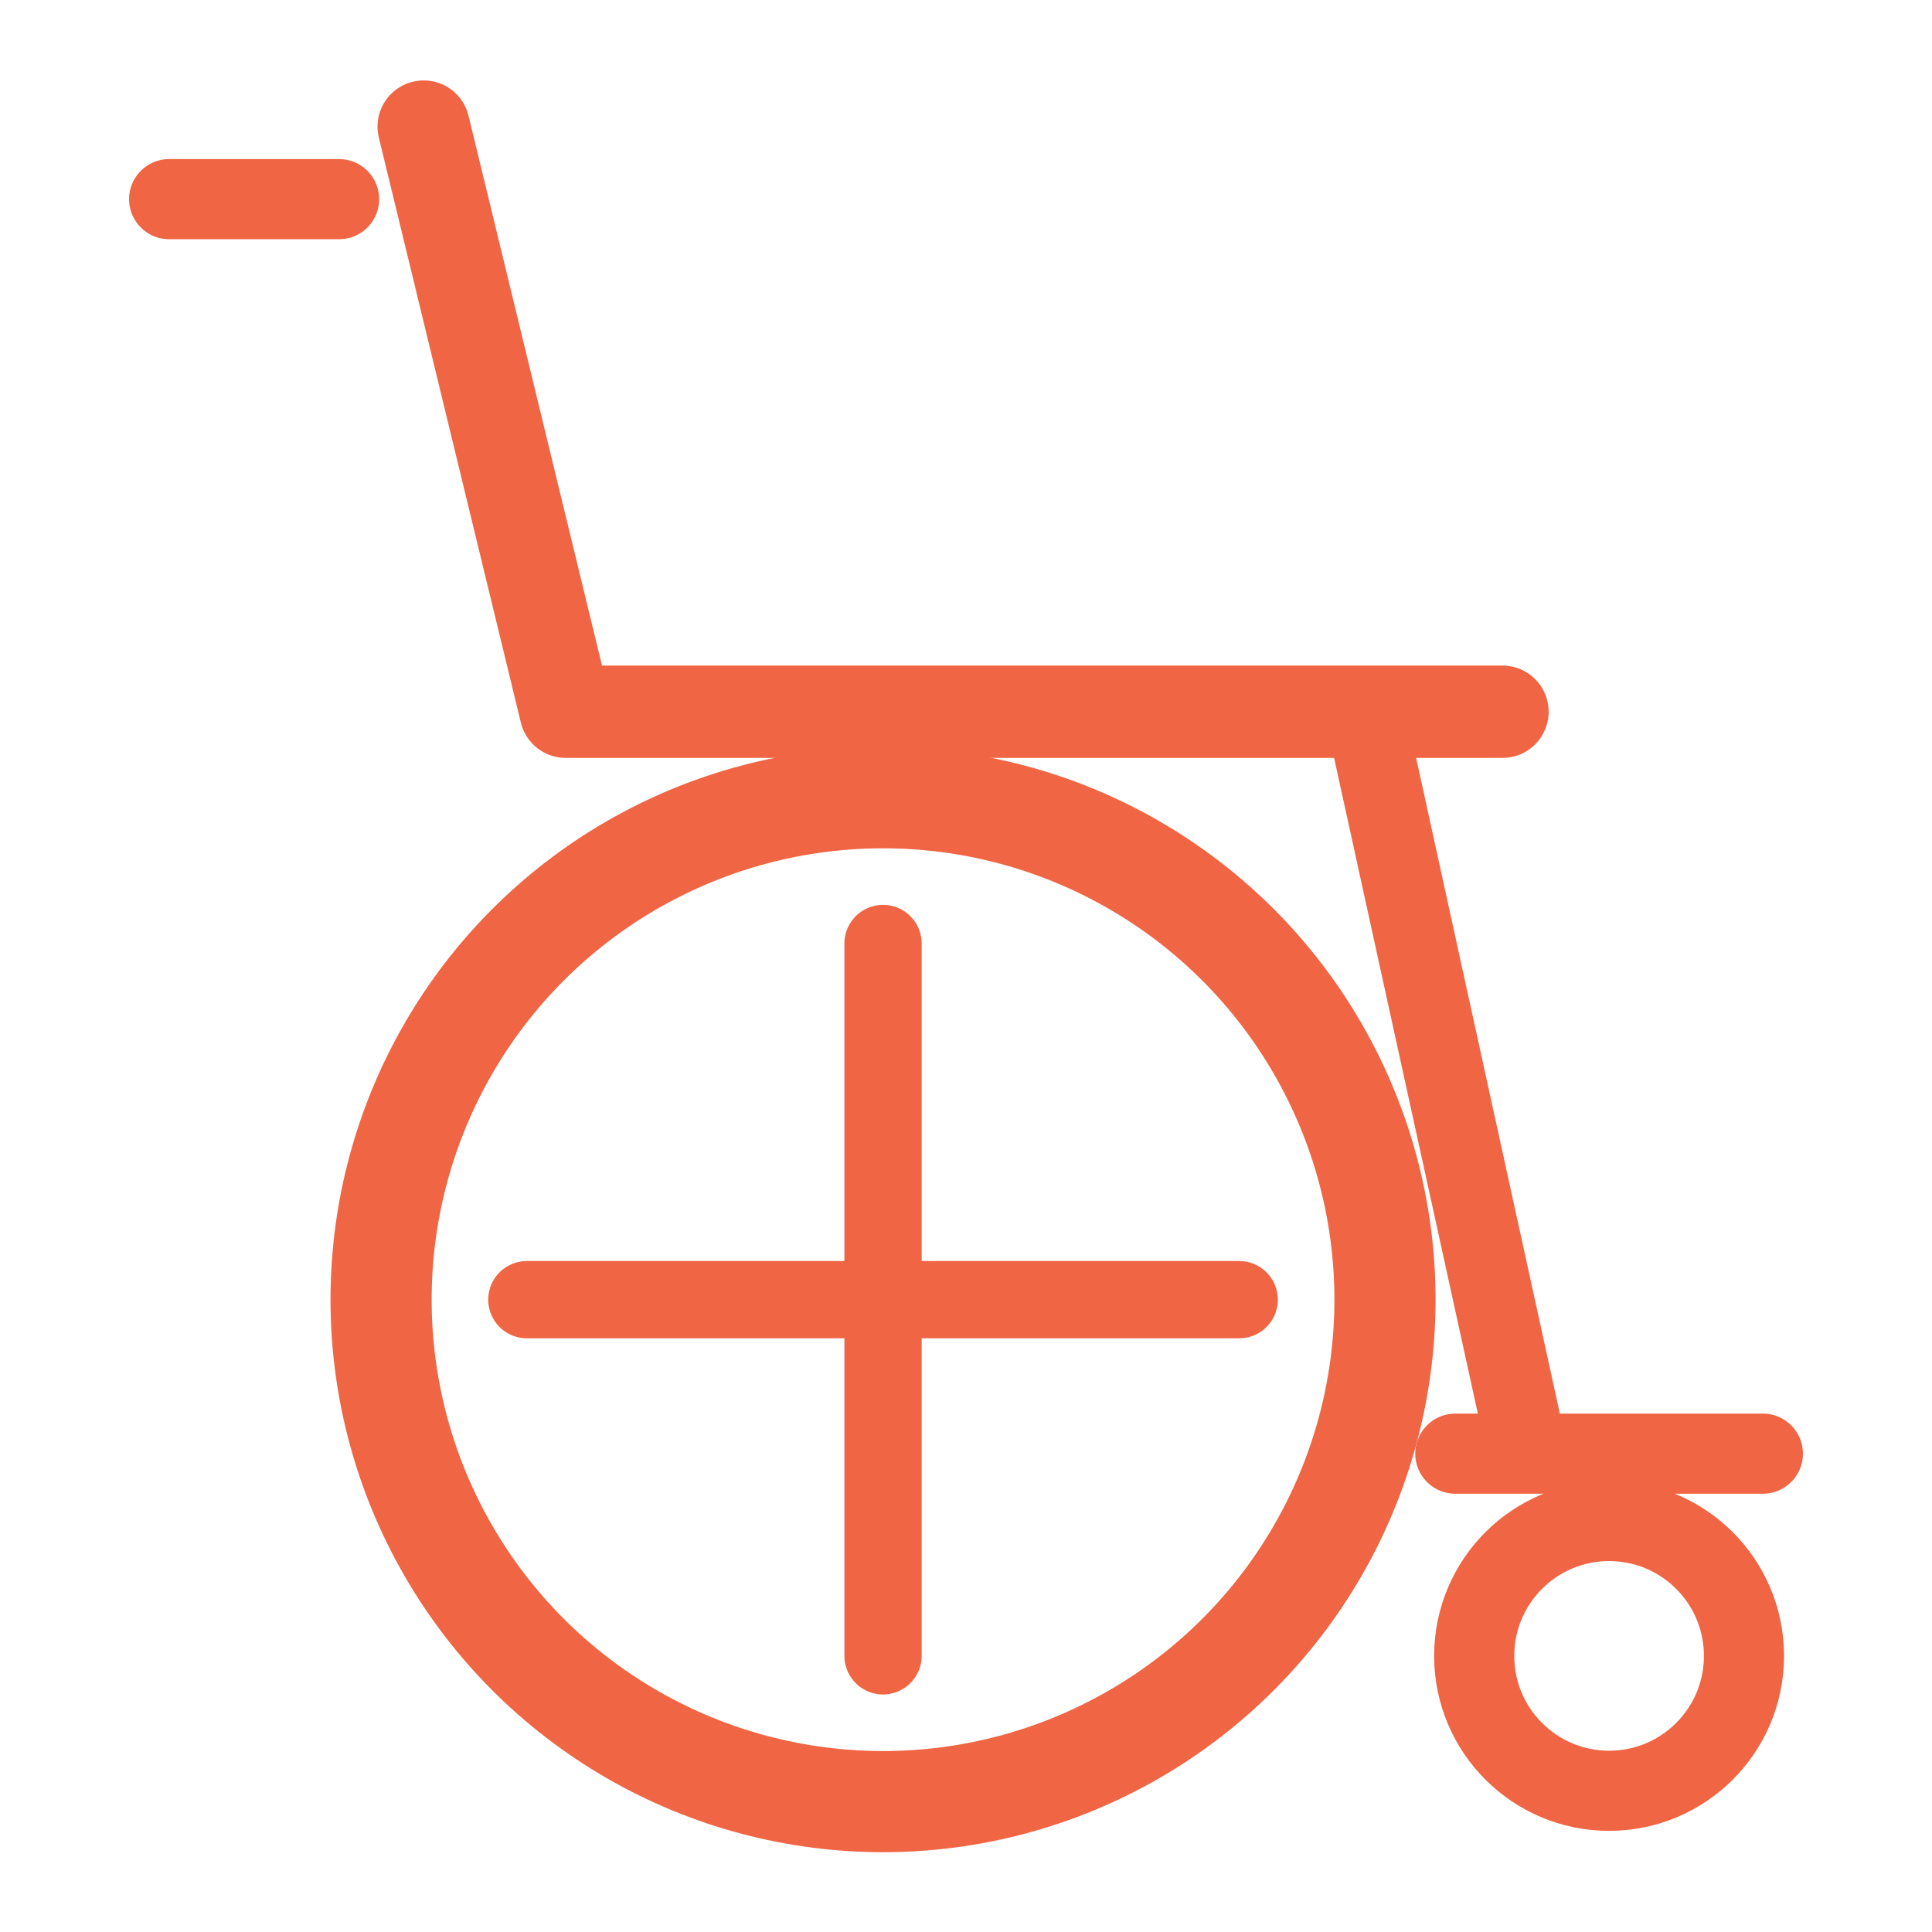<?xml version="1.0" encoding="UTF-8" standalone="no"?>
<!-- Created with Inkscape (http://www.inkscape.org/) -->

<svg
   xmlns:dc="http://purl.org/dc/elements/1.1/"
   xmlns:cc="http://creativecommons.org/ns#"
   xmlns:rdf="http://www.w3.org/1999/02/22-rdf-syntax-ns#"
   xmlns:svg="http://www.w3.org/2000/svg"
   xmlns="http://www.w3.org/2000/svg"
   xmlns:sodipodi="http://sodipodi.sourceforge.net/DTD/sodipodi-0.dtd"
   xmlns:inkscape="http://www.inkscape.org/namespaces/inkscape"
   width="1000"
   height="1000"
   viewBox="0 0 264.583 264.583"
   version="1.1"
   id="svg8"
   inkscape:version="0.92.1 r15371"
   sodipodi:docname="wheelChair.svg">
  <defs
     id="defs2" />
  <sodipodi:namedview
     id="base"
     pagecolor="#ffffff"
     bordercolor="#666666"
     borderopacity="1.0"
     inkscape:pageopacity="0.0"
     inkscape:pageshadow="2"
     inkscape:zoom="0.49497475"
     inkscape:cx="-541.0983"
     inkscape:cy="57.708118"
     inkscape:document-units="mm"
     inkscape:current-layer="layer1"
     showgrid="false"
     units="px"
     inkscape:window-width="3840"
     inkscape:window-height="2071"
     inkscape:window-x="-10"
     inkscape:window-y="-10"
     inkscape:window-maximized="1" />
  <g
     inkscape:label="Layer 1"
     inkscape:groupmode="layer"
     id="layer1"
     transform="translate(0,-32.417)">
    <circle
       style="opacity:1;fill:none;fill-opacity:1;stroke:#f06543;stroke-width:13.852;stroke-linecap:round;stroke-linejoin:round;stroke-miterlimit:4;stroke-dasharray:none;stroke-dashoffset:0;stroke-opacity:1;paint-order:normal"
       id="path4489"
       cx="120.93"
       cy="210.404"
       r="68.741" />
    <path
       style="fill:none;stroke:#f06543;stroke-width:12.64;stroke-linecap:round;stroke-linejoin:round;stroke-miterlimit:4;stroke-dasharray:none;stroke-opacity:1"
       d="M 58.022,49.753 77.474,129.889"
       id="path4491"
       inkscape:connector-curvature="0"
       sodipodi:nodetypes="cc" />
    <path
       style="fill:none;stroke:#f06543;stroke-width:10.973;stroke-linecap:round;stroke-linejoin:round;stroke-miterlimit:4;stroke-dasharray:none;stroke-opacity:1"
       d="M 23.162,59.69 H 46.438"
       id="path4497"
       inkscape:connector-curvature="0" />
    <path
       style="fill:none;stroke:#f06543;stroke-width:12.64;stroke-linecap:round;stroke-linejoin:round;stroke-miterlimit:4;stroke-dasharray:none;stroke-opacity:1"
       d="M 78.496,129.889 H 205.766"
       id="path4499"
       inkscape:connector-curvature="0" />
    <path
       style="fill:none;stroke:#f06543;stroke-width:10.973;stroke-linecap:round;stroke-linejoin:round;stroke-miterlimit:4;stroke-dasharray:none;stroke-opacity:1"
       d="m 187.095,130.628 21.06,96.062"
       id="path4501"
       inkscape:connector-curvature="0" />
    <path
       style="fill:none;stroke:#f06543;stroke-width:10.973;stroke-linecap:round;stroke-linejoin:round;stroke-miterlimit:4;stroke-dasharray:none;stroke-opacity:1"
       d="m 199.302,231.493 h 42.12"
       id="path4503"
       inkscape:connector-curvature="0" />
    <circle
       style="opacity:1;fill:none;fill-opacity:1;stroke:#f06543;stroke-width:10.973;stroke-linecap:round;stroke-linejoin:round;stroke-miterlimit:4;stroke-dasharray:none;stroke-dashoffset:0;stroke-opacity:1;paint-order:normal"
       id="path4505"
       cx="220.362"
       cy="259.189"
       r="18.473" />
    <path
       style="fill:none;stroke:#f06543;stroke-width:10.583;stroke-linecap:round;stroke-linejoin:miter;stroke-miterlimit:4;stroke-dasharray:none;stroke-opacity:1"
       d="m 72.153,210.404 h 97.553"
       id="path4532"
       inkscape:connector-curvature="0" />
    <path
       style="fill:none;stroke:#f06543;stroke-width:10.583;stroke-linecap:round;stroke-linejoin:miter;stroke-miterlimit:4;stroke-dasharray:none;stroke-opacity:1"
       d="m 120.93,161.627 v 97.553"
       id="path4532-7"
       inkscape:connector-curvature="0" />
  </g>
</svg>
